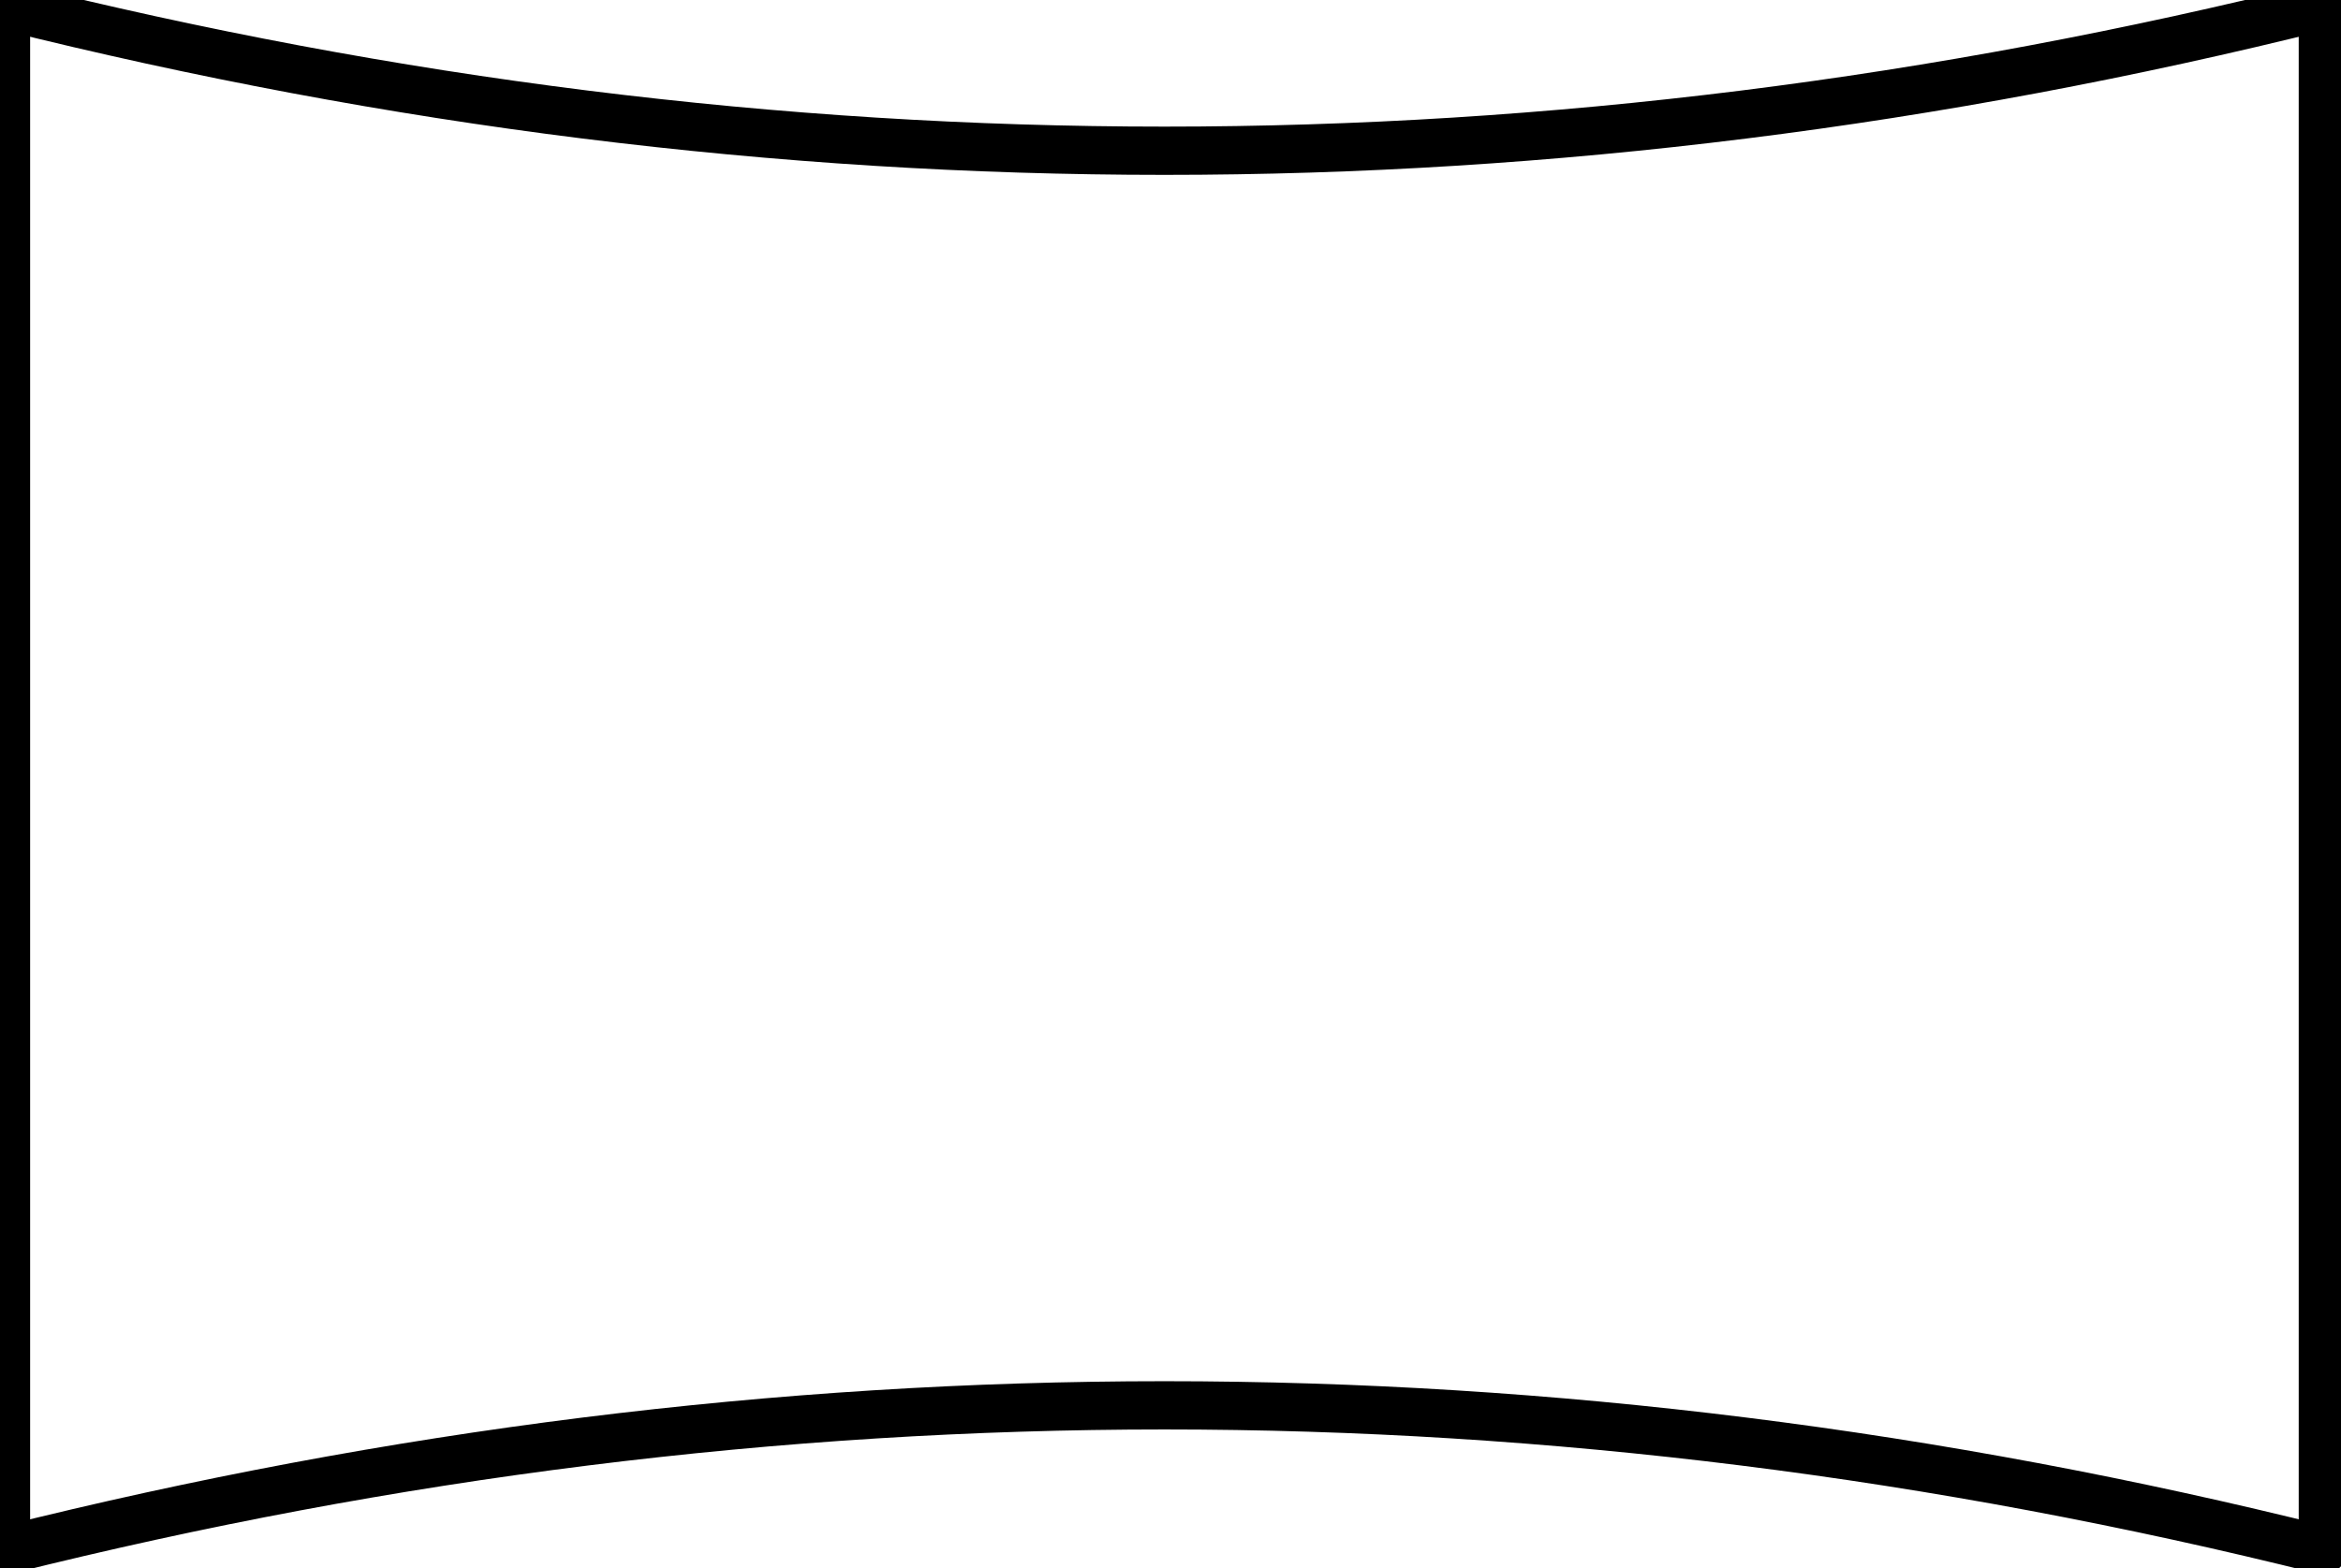 <?xml version="1.0" encoding="UTF-8"?><!DOCTYPE svg PUBLIC "-//W3C//DTD SVG 1.1//EN" "http://www.w3.org/Graphics/SVG/1.1/DTD/svg11.dtd"><svg xmlns="http://www.w3.org/2000/svg" xmlns:xlink="http://www.w3.org/1999/xlink" version="1.1" width="51.325mm" height="34.393mm" viewBox="-0.031 -0.031 12.125 8.125"><defs vector-effect="non-scaling-stroke"/><g><g id="cell-rSNX6scutslhj8xv5Tr2-40" layer="Symbol"><path d="M12 8Q6 6.5 0 8" fill="none" stroke="rgb(0, 0, 0)" stroke-miterlimit="10" pointer-events="stroke" stroke-width="0.25" stroke-linecap="round" stroke-linejoin="round"/></g><g id="cell-rSNX6scutslhj8xv5Tr2-39" layer="Symbol"><path d="M0 0Q6 1.5 12 0" fill="none" stroke="rgb(0, 0, 0)" stroke-miterlimit="10" pointer-events="stroke" stroke-width="0.25" stroke-linecap="round" stroke-linejoin="round"/></g><g id="cell-rSNX6scutslhj8xv5Tr2-37" layer="Symbol"><path d="M12 8L12 0" fill="none" stroke="rgb(0, 0, 0)" stroke-miterlimit="10" pointer-events="stroke" stroke-width="0.25" stroke-linecap="round" stroke-linejoin="round"/></g><g id="cell-rSNX6scutslhj8xv5Tr2-36" layer="Symbol"><path d="M0 8L0 0" fill="none" stroke="rgb(0, 0, 0)" stroke-miterlimit="10" pointer-events="stroke" stroke-width="0.25" stroke-linecap="round" stroke-linejoin="round"/></g></g></svg>